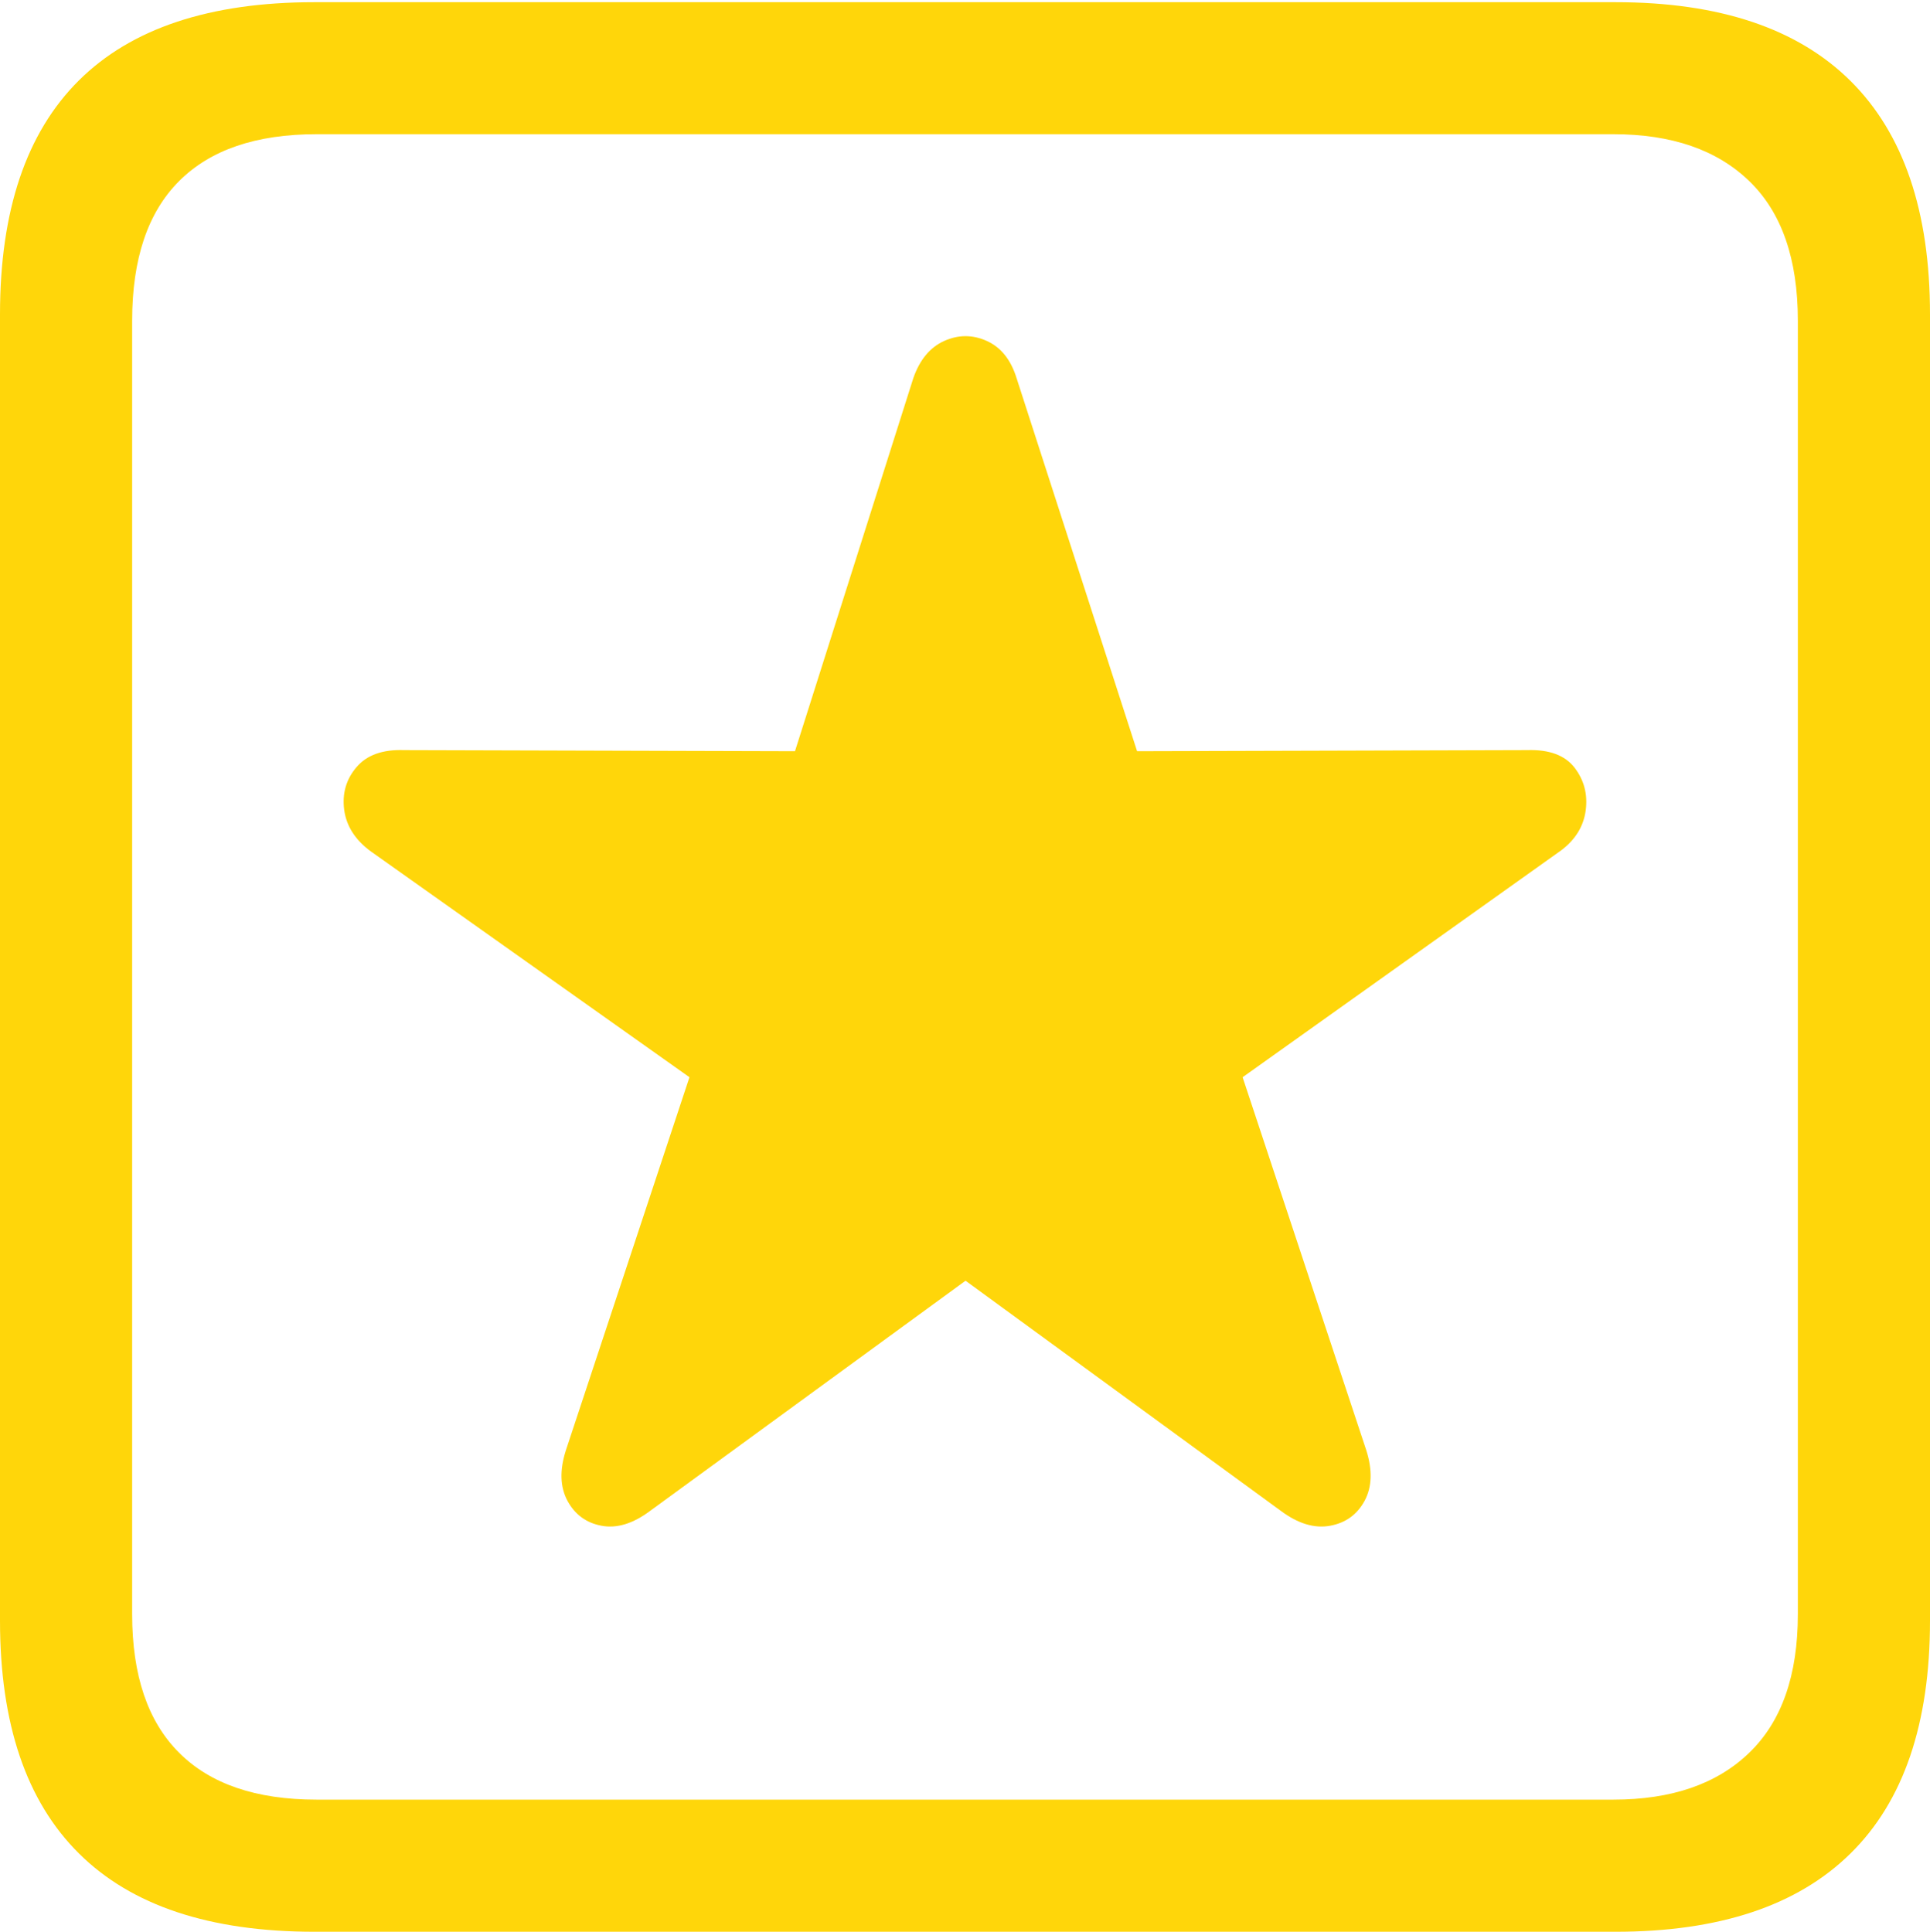<svg width="17.686" height="17.705">
       <g>
              <rect height="17.705" opacity="0" width="17.686" x="0" y="0" />
              <path d="M2.881 17.705L14.805 17.705Q16.23 17.705 16.958 16.987Q17.686 16.27 17.686 14.854L17.686 2.881Q17.686 1.465 16.958 0.742Q16.23 0.02 14.805 0.02L2.881 0.02Q1.445 0.02 0.723 0.737Q0 1.455 0 2.881L0 14.854Q0 16.27 0.723 16.987Q1.445 17.705 2.881 17.705ZM2.9 16.494Q2.07 16.494 1.641 16.064Q1.211 15.635 1.211 14.795L1.211 2.939Q1.211 2.09 1.641 1.66Q2.07 1.23 2.9 1.23L14.785 1.23Q15.586 1.23 16.03 1.66Q16.475 2.09 16.475 2.939L16.475 14.795Q16.475 15.635 16.03 16.064Q15.586 16.494 14.785 16.494Z"
                     fill="#ffd60a" />
              <path d="M5.957 13.848L8.848 11.738L11.738 13.848Q11.973 14.023 12.188 13.984Q12.402 13.945 12.505 13.755Q12.607 13.565 12.52 13.291L11.387 9.873L14.307 7.793Q14.502 7.646 14.531 7.427Q14.56 7.207 14.429 7.036Q14.297 6.865 13.994 6.875L10.42 6.885L9.316 3.467Q9.238 3.213 9.043 3.125Q8.848 3.037 8.652 3.125Q8.457 3.213 8.369 3.467L7.285 6.885L3.701 6.875Q3.408 6.865 3.267 7.031Q3.125 7.197 3.154 7.422Q3.184 7.646 3.398 7.803L6.318 9.873L5.186 13.291Q5.098 13.565 5.2 13.755Q5.303 13.945 5.513 13.984Q5.723 14.023 5.957 13.848Z"
                     fill="#ffd60a" />
       </g>
</svg>